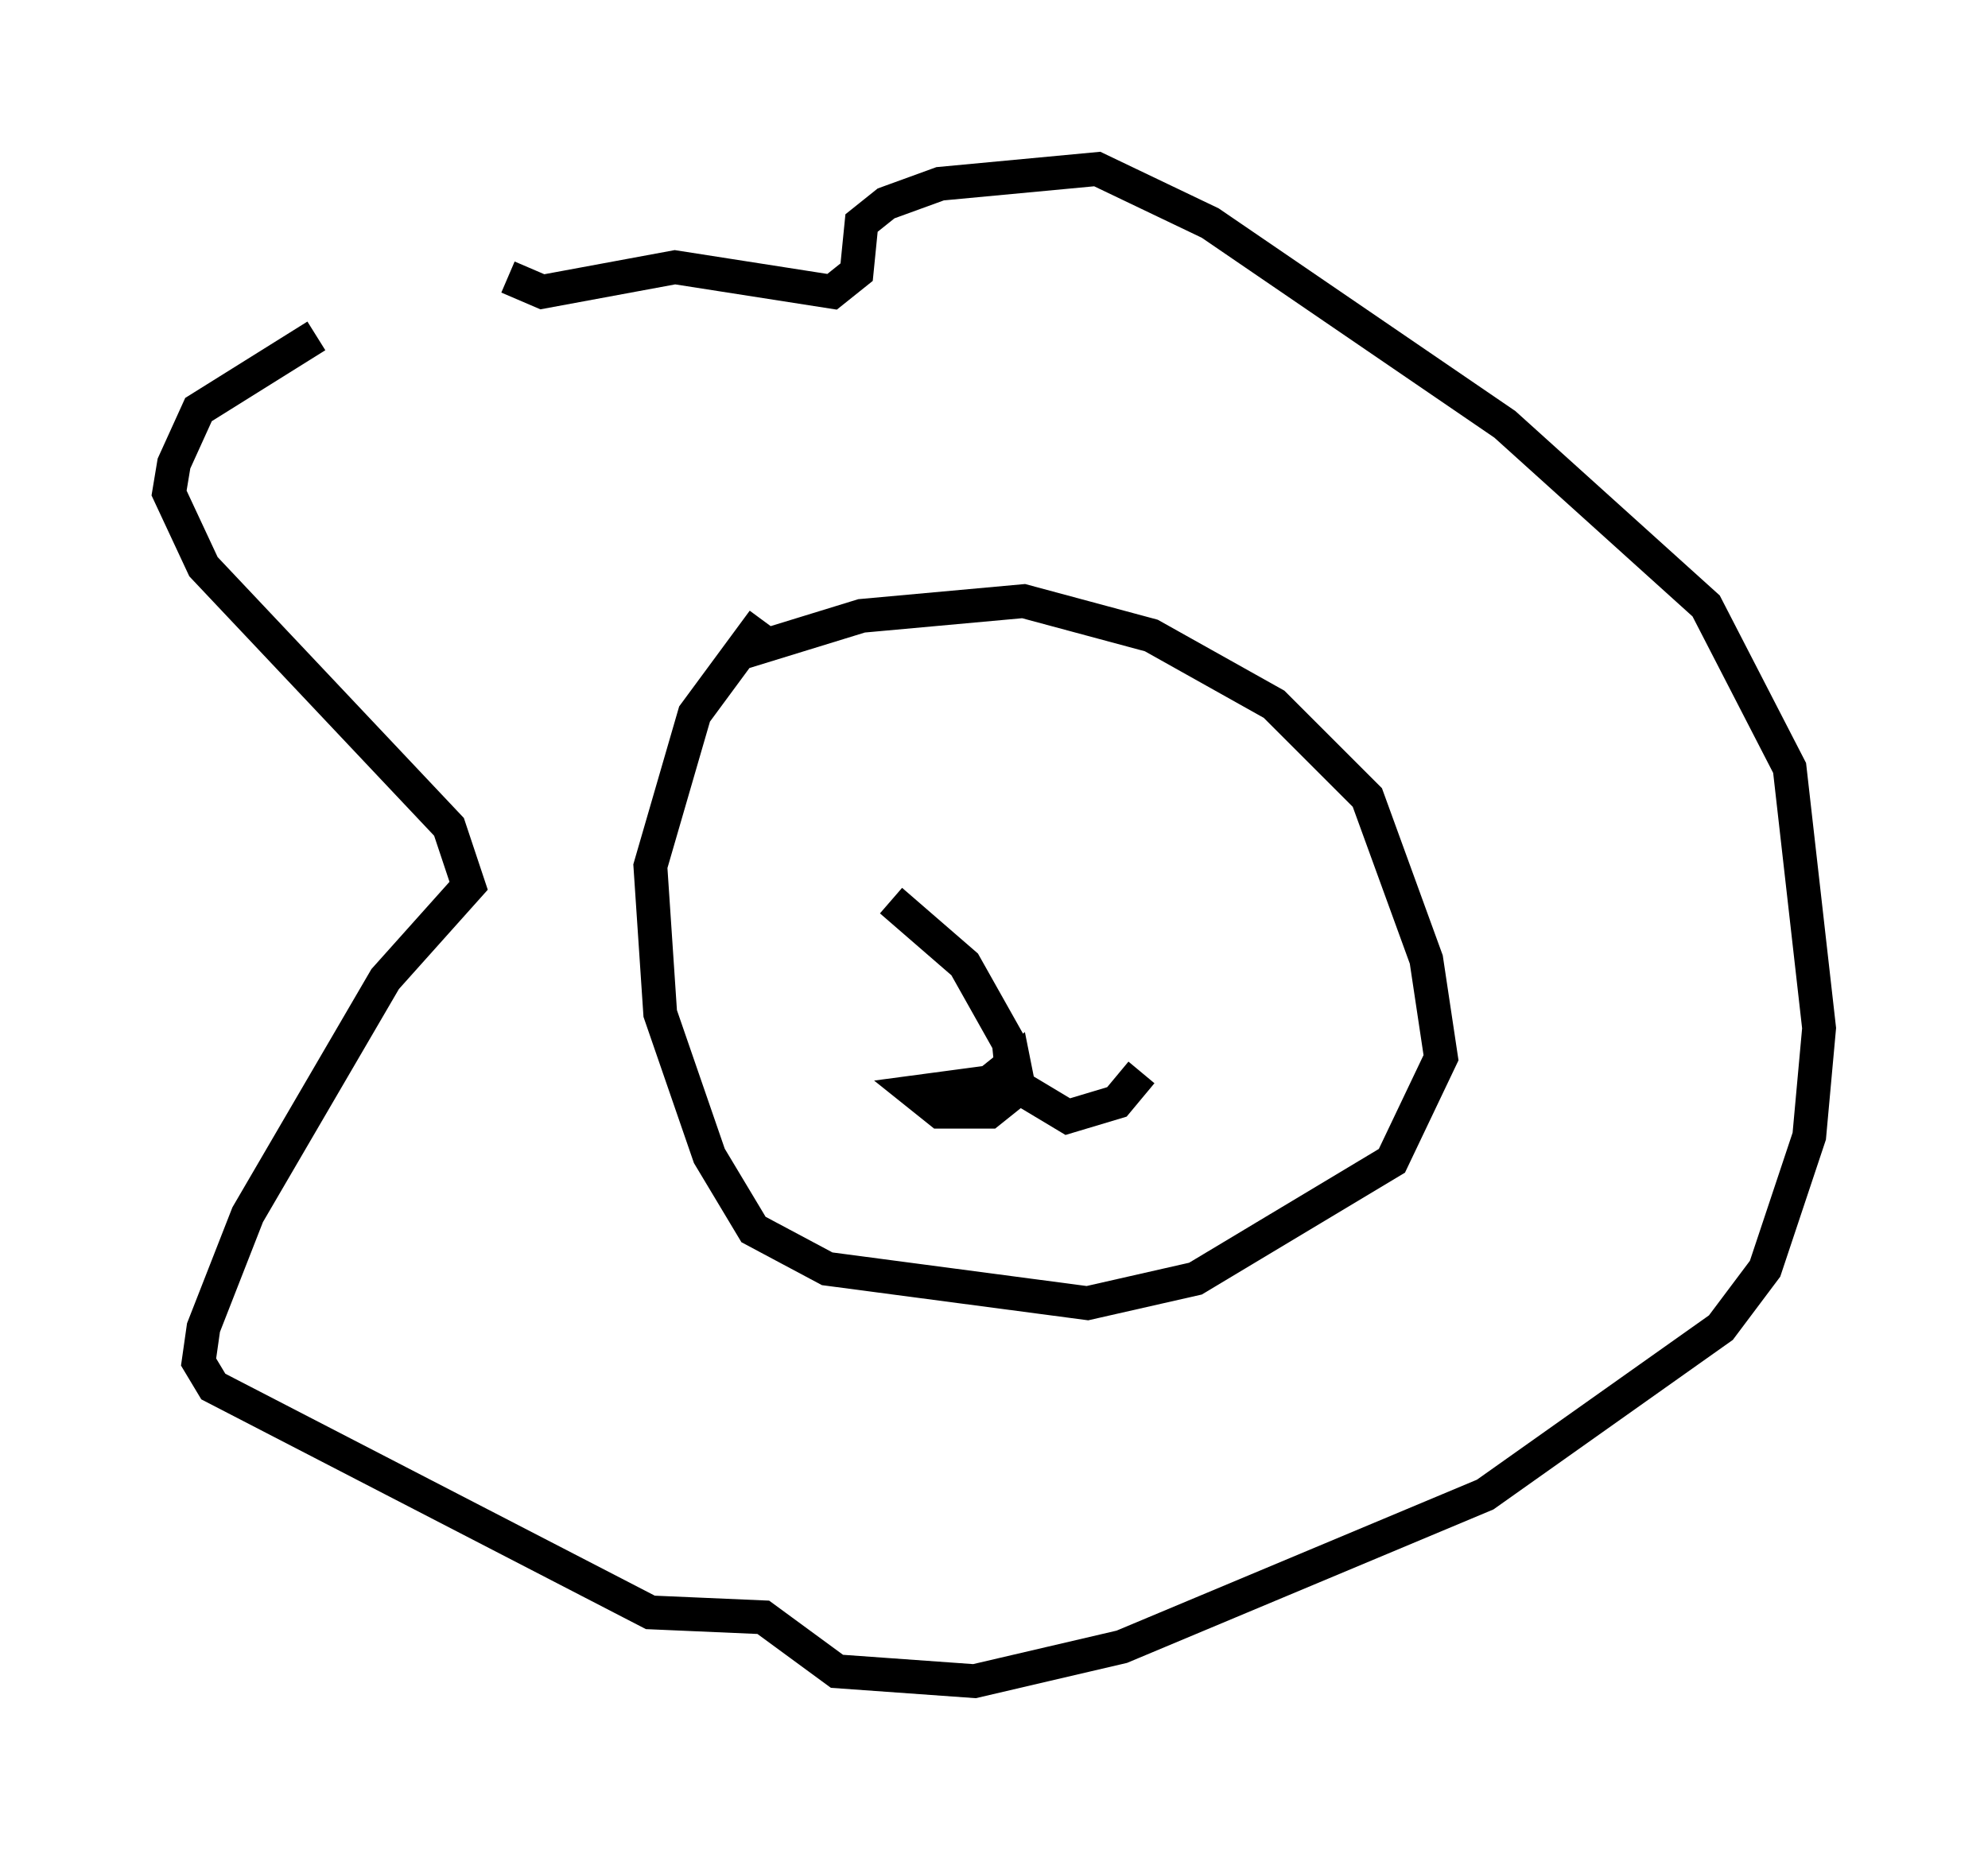 <?xml version="1.0" encoding="utf-8" ?>
<svg baseProfile="full" height="54.737" version="1.1" width="58.804" xmlns="http://www.w3.org/2000/svg" xmlns:ev="http://www.w3.org/2001/xml-events" xmlns:xlink="http://www.w3.org/1999/xlink"><defs /><rect fill="white" height="54.737" width="58.804" x="0" y="0" /><path d="M15.313, 8.631 m-5.955, 1.307 l-3.486, 2.179 -0.726, 1.598 l-0.145, 0.872 1.017, 2.179 l7.263, 7.698 0.581, 1.743 l-2.469, 2.76 -4.067, 6.972 l-1.307, 3.341 -0.145, 1.017 l0.436, 0.726 12.927, 6.682 l3.341, 0.145 2.179, 1.598 l4.067, 0.291 4.358, -1.017 l10.749, -4.503 6.972, -4.939 l1.307, -1.743 1.307, -3.922 l0.291, -3.196 -0.872, -7.698 l-2.469, -4.793 -5.955, -5.374 l-8.715, -5.955 -3.341, -1.598 l-4.648, 0.436 -1.598, 0.581 l-0.726, 0.581 -0.145, 1.453 l-0.726, 0.581 -4.648, -0.726 l-3.922, 0.726 -1.017, -0.436 m7.553, 10.168 l-2.034, 2.76 -1.307, 4.503 l0.291, 4.358 1.453, 4.212 l1.307, 2.179 2.179, 1.162 l7.698, 1.017 3.196, -0.726 l5.81, -3.486 1.453, -3.05 l-0.436, -2.905 -1.743, -4.793 l-2.76, -2.76 -3.631, -2.034 l-3.777, -1.017 -4.793, 0.436 l-3.777, 1.162 m4.648, 7.263 l2.179, 1.888 1.307, 2.324 l0.145, 1.453 -0.726, 0.581 l-1.453, 0.0 -0.726, -0.581 l2.179, -0.291 0.726, -0.581 l0.145, 0.726 1.453, 0.872 l1.453, -0.436 0.726, -0.872 " fill="none" stroke="black" stroke-width="1" /></svg>